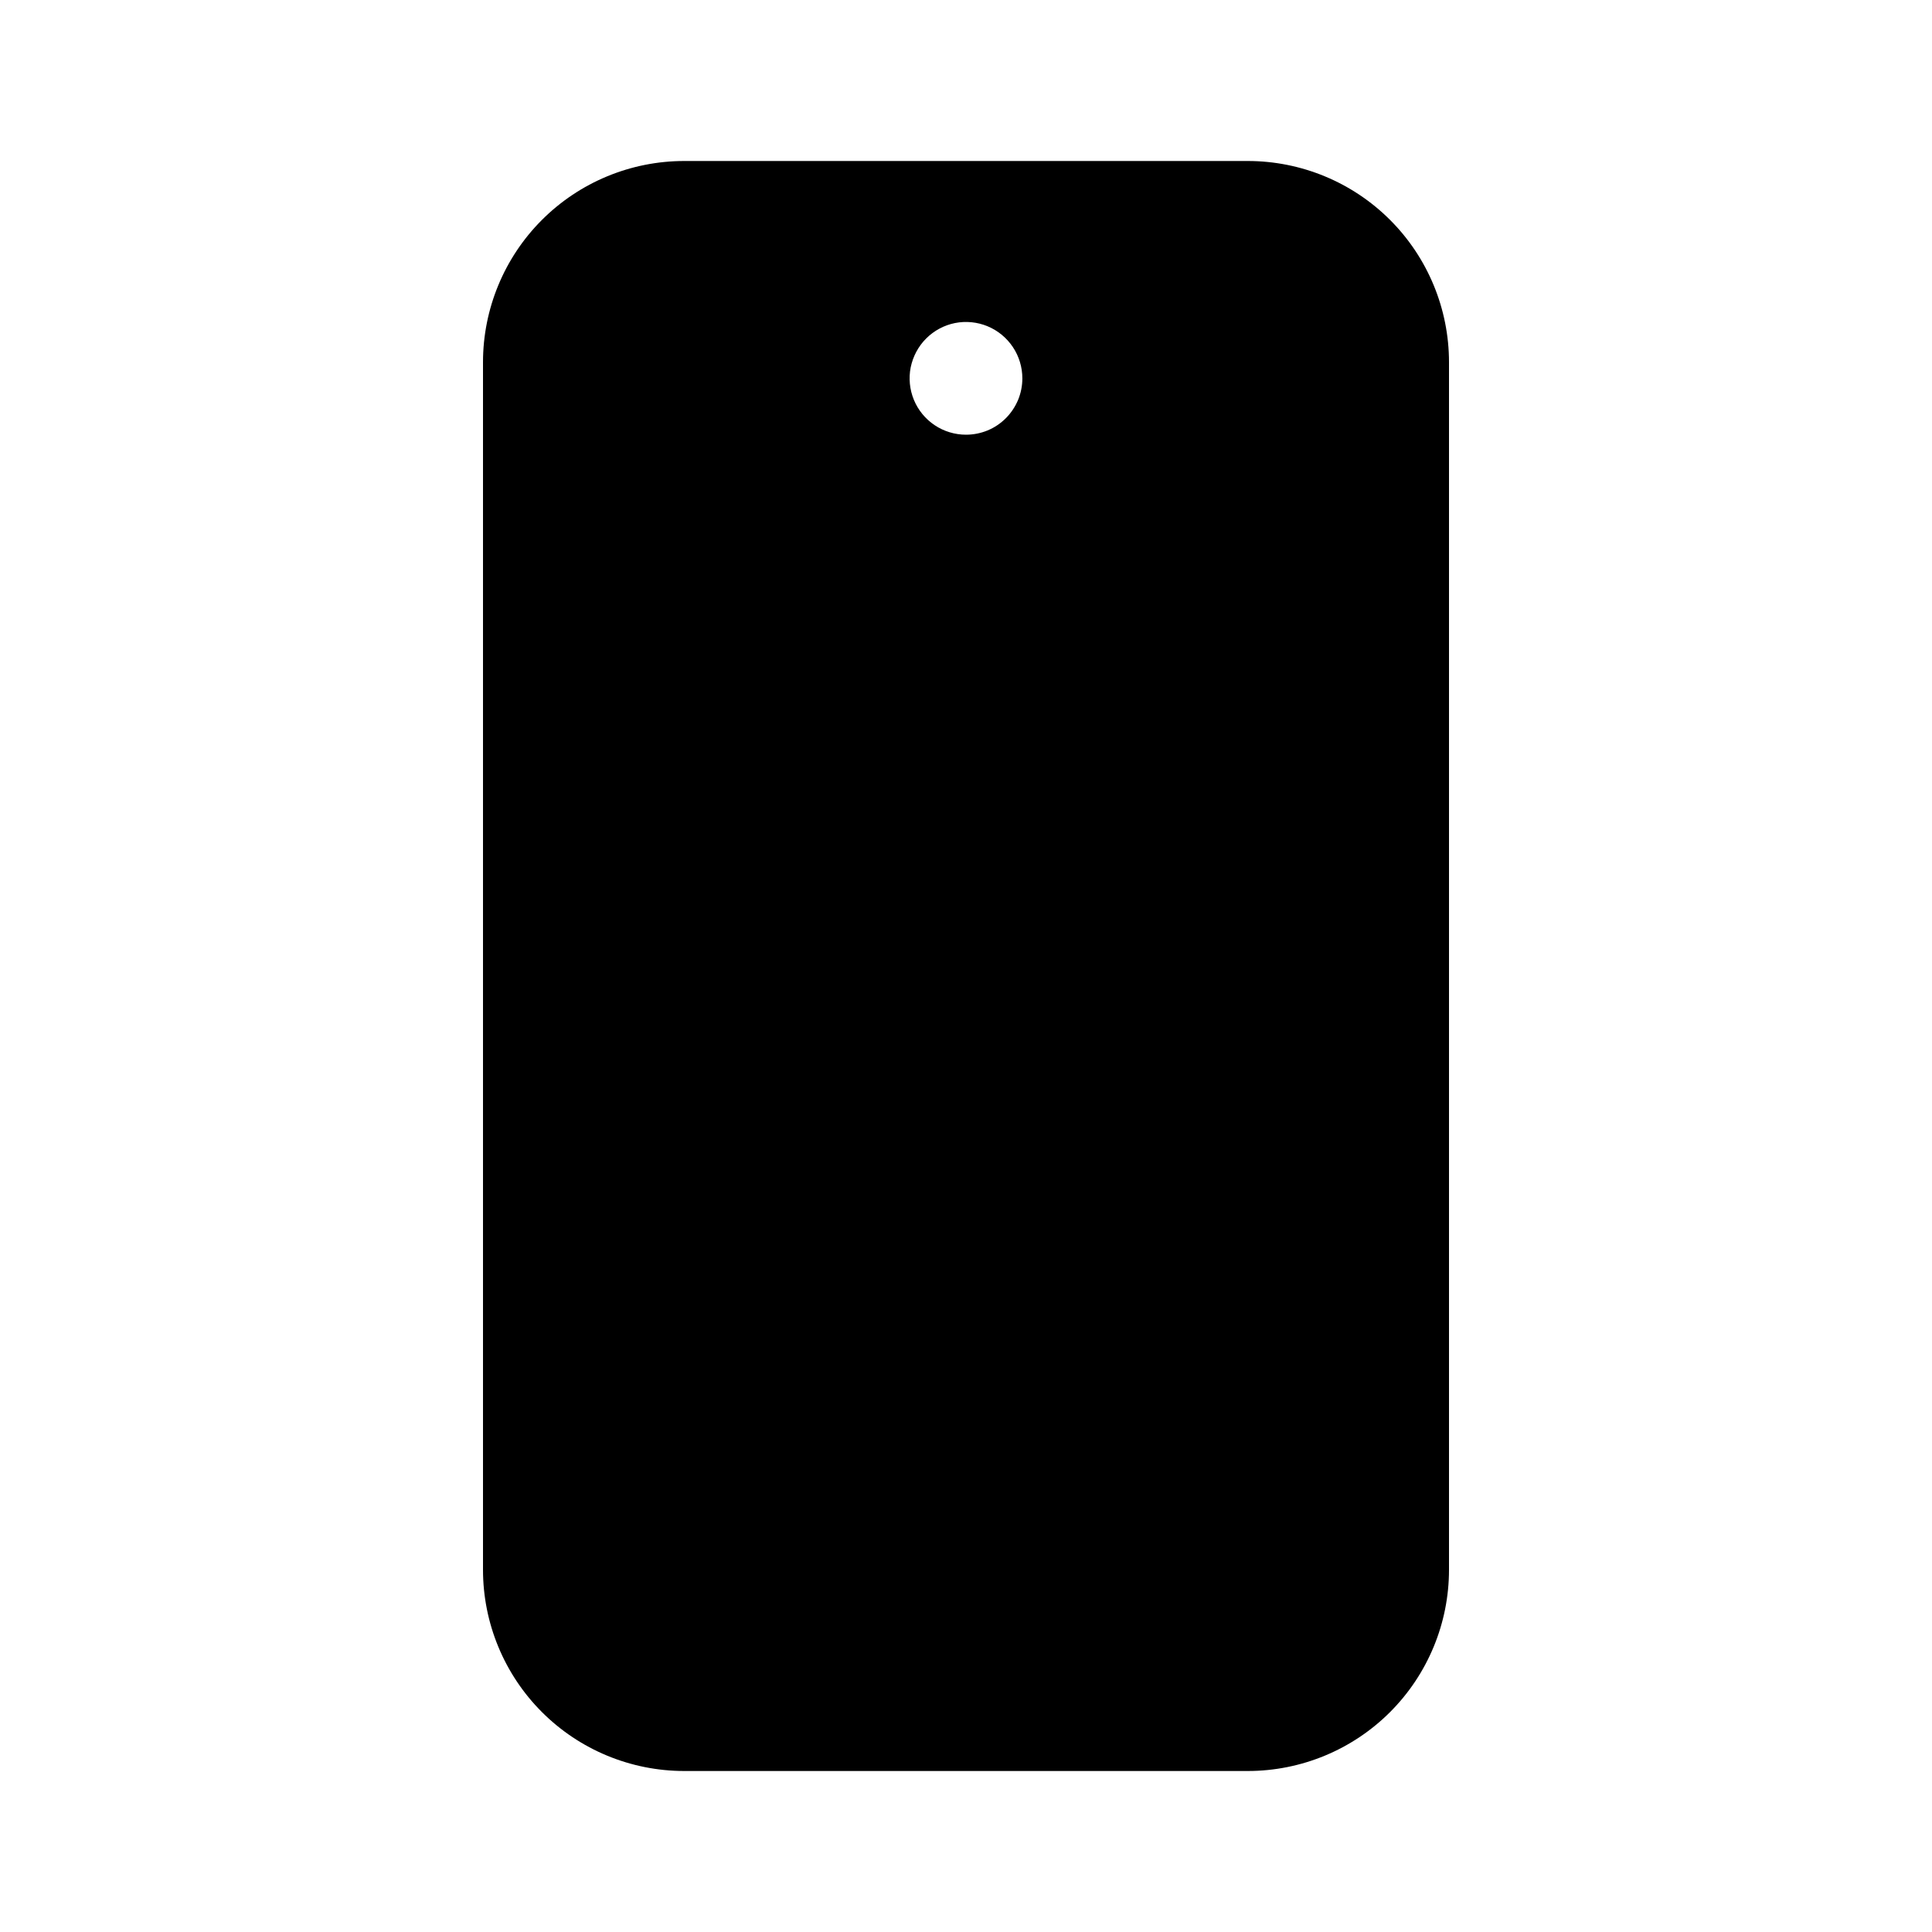 <svg width="24" height="24" viewBox="0 0 24 24" fill="none" xmlns="http://www.w3.org/2000/svg">
<path d="M15.5 2H8.5C7.837 2 7.201 2.263 6.732 2.732C6.263 3.201 6 3.837 6 4.5V19.5C6 20.163 6.263 20.799 6.732 21.268C7.201 21.737 7.837 22 8.5 22H15.5C16.163 22 16.799 21.737 17.268 21.268C17.737 20.799 18 20.163 18 19.5V4.5C18 3.837 17.737 3.201 17.268 2.732C16.799 2.263 16.163 2 15.5 2ZM12 5.4C11.862 5.4 11.726 5.359 11.611 5.282C11.496 5.205 11.406 5.096 11.353 4.968C11.3 4.84 11.286 4.699 11.313 4.563C11.341 4.428 11.407 4.303 11.505 4.205C11.603 4.107 11.728 4.04 11.863 4.013C11.999 3.986 12.14 4 12.268 4.053C12.396 4.106 12.505 4.196 12.582 4.311C12.659 4.426 12.7 4.562 12.7 4.7C12.7 4.792 12.682 4.883 12.647 4.968C12.611 5.053 12.56 5.13 12.495 5.195C12.43 5.26 12.353 5.312 12.268 5.347C12.183 5.382 12.092 5.4 12 5.4Z" fill="black"/>
</svg>
